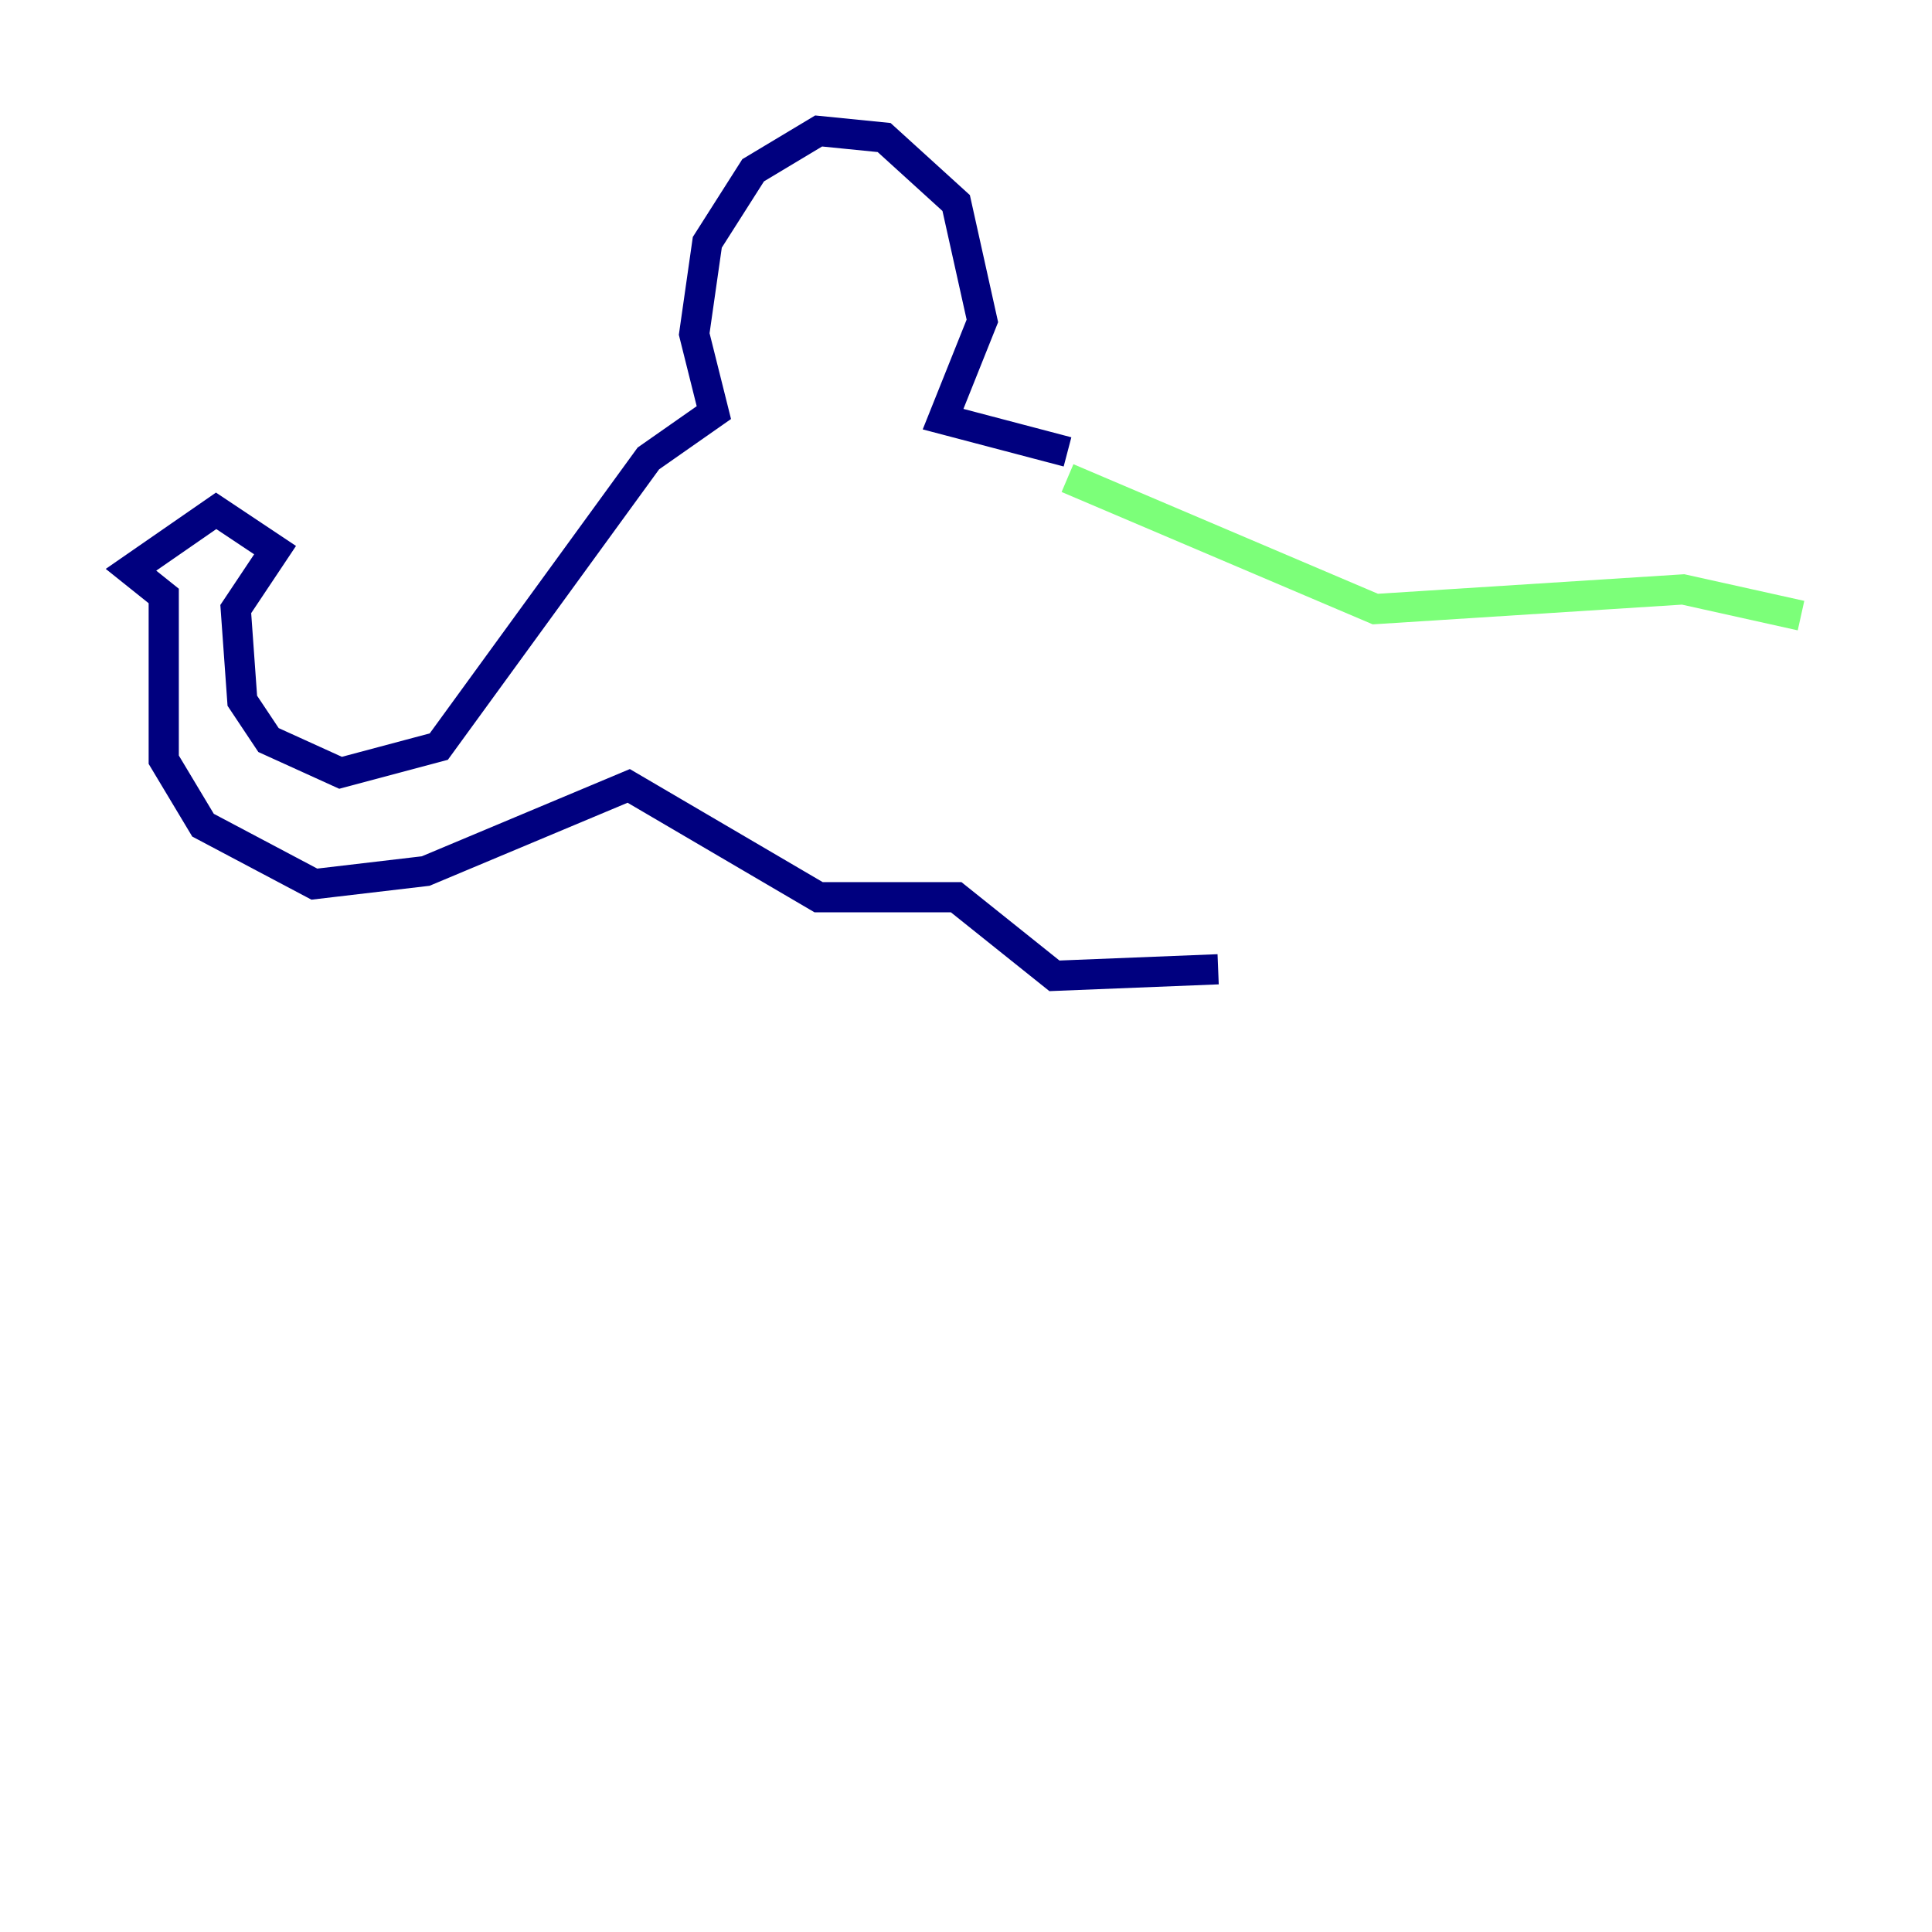 <?xml version="1.0" encoding="utf-8" ?>
<svg baseProfile="tiny" height="128" version="1.2" viewBox="0,0,128,128" width="128" xmlns="http://www.w3.org/2000/svg" xmlns:ev="http://www.w3.org/2001/xml-events" xmlns:xlink="http://www.w3.org/1999/xlink"><defs /><polyline fill="none" points="70.725,29.939 62.481,27.77 65.085,21.261 63.349,13.451 58.576,9.112 54.237,8.678 49.898,11.281 46.861,16.054 45.993,22.129 47.295,27.336 42.956,30.373 29.071,49.464 22.563,51.2 17.79,49.031 16.054,46.427 15.62,40.352 18.224,36.447 14.319,33.844 8.678,37.749 10.848,39.485 10.848,50.332 13.451,54.671 20.827,58.576 28.203,57.709 41.654,52.068 54.237,59.444 63.349,59.444 69.858,64.651 80.705,64.217" stroke="#00007f" stroke-width="2" /><polyline fill="none" points="70.725,31.675 91.119,40.352 111.512,39.051 119.322,40.786" stroke="#7cff79" stroke-width="2" /><polyline fill="none" points="14.319,33.844 14.319,33.844" stroke="#7f0000" stroke-width="2" /></svg>